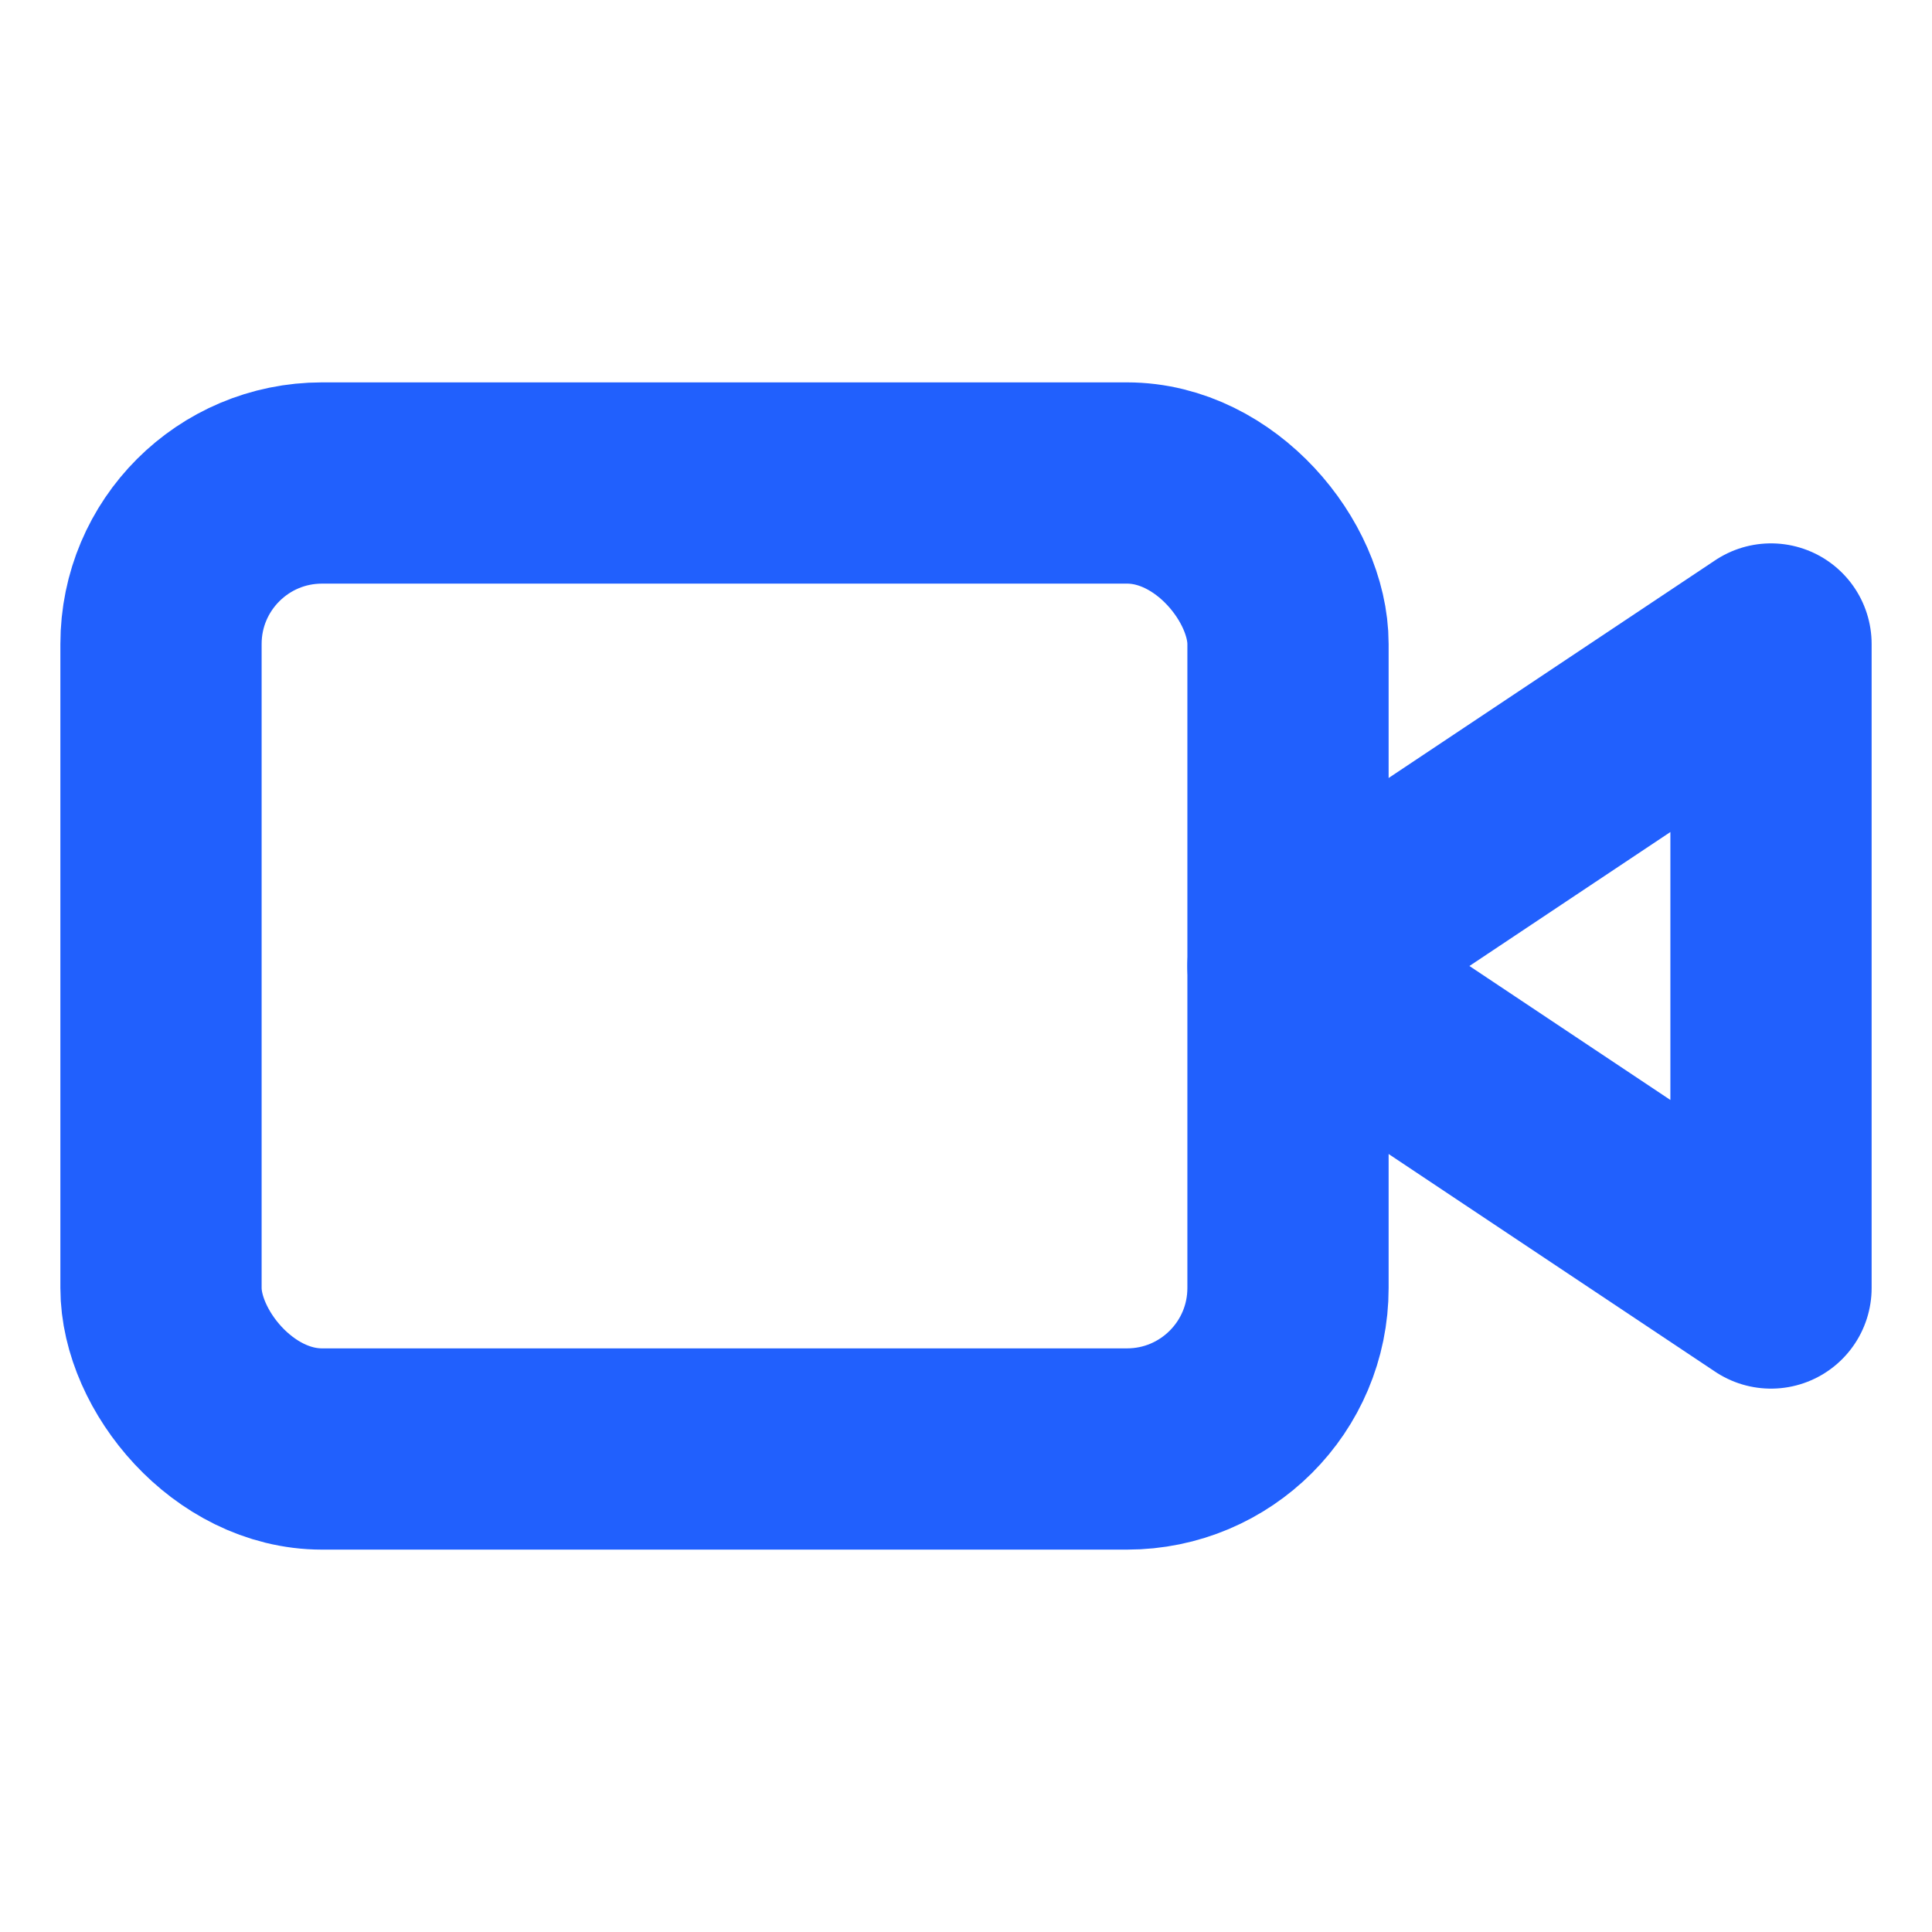 <svg xmlns="http://www.w3.org/2000/svg" width="64" height="64" viewBox="0 0 24 24" fill="none" stroke="#2160fd" stroke-width="2.5" stroke-linecap="round" stroke-linejoin="round"><path d="m22 8-6 4 6 4V8Z"></path><rect x="2" y="6" width="14" height="12" rx="2" ry="2"></rect></svg>